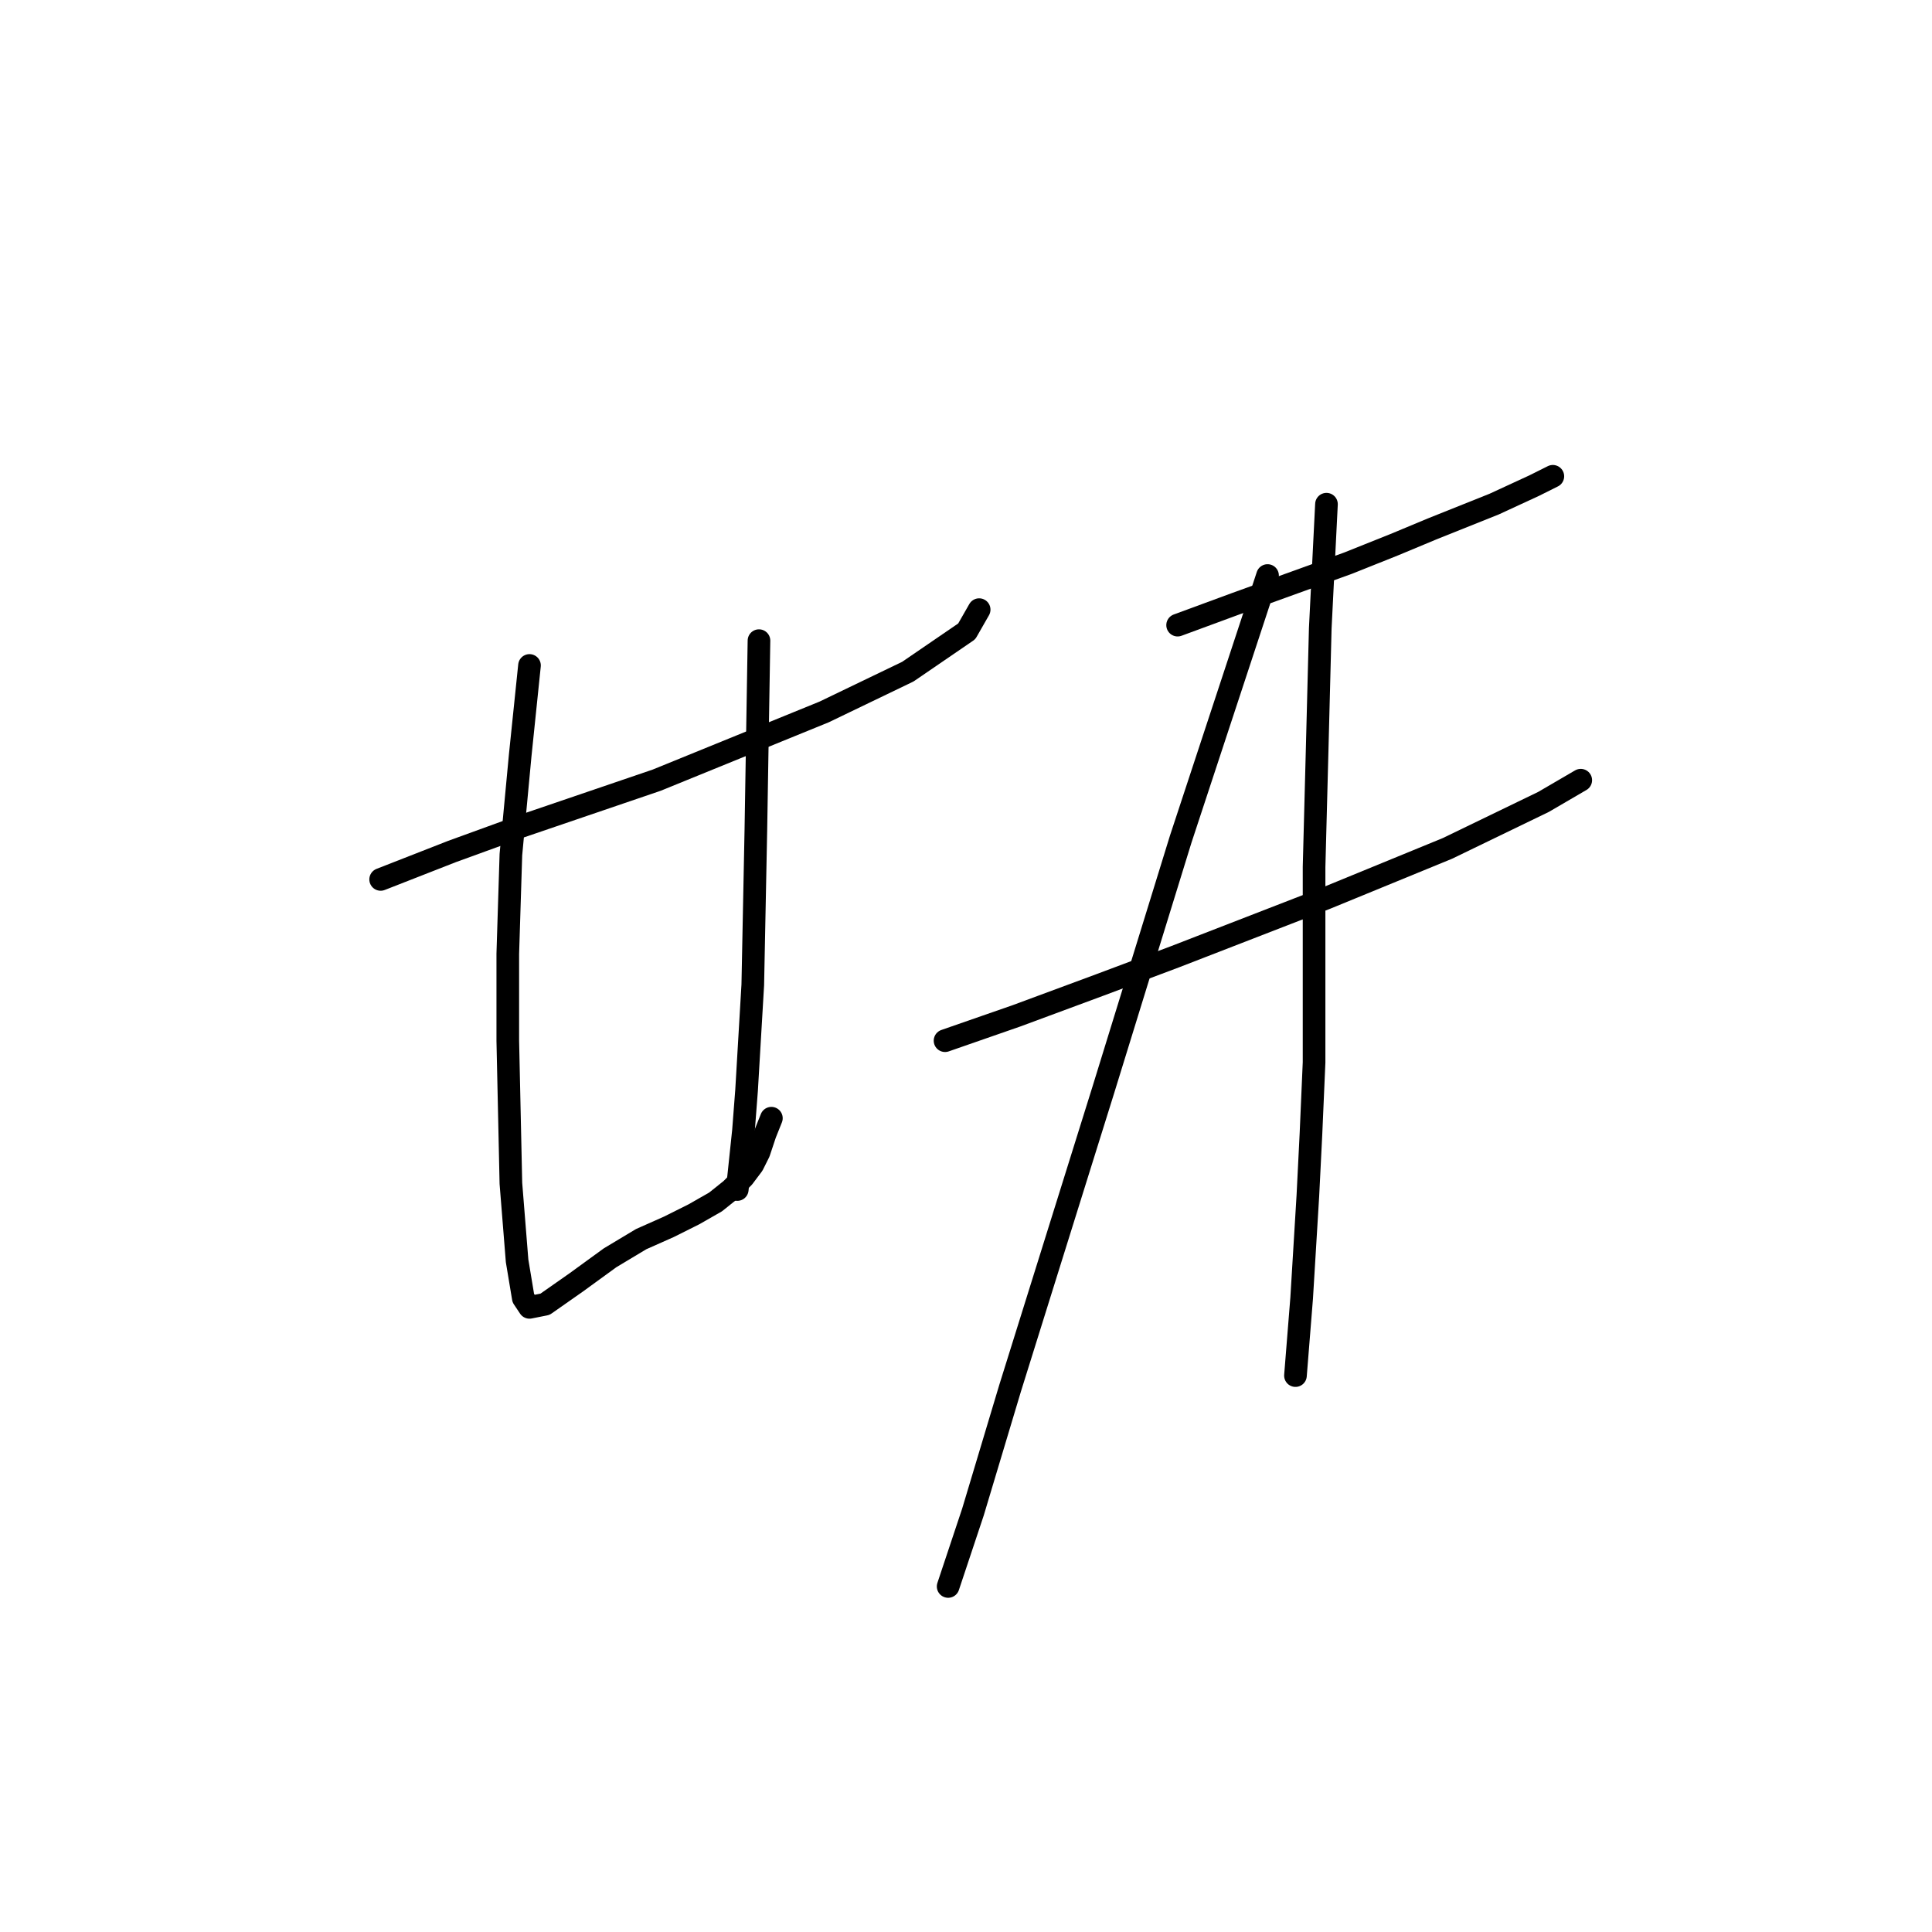 <?xml version="1.0" standalone="no"?>
    <svg width="256" height="256" xmlns="http://www.w3.org/2000/svg" version="1.1">
    <polyline stroke="black" stroke-width="3" stroke-linecap="round" fill="transparent" stroke-linejoin="round" points="50.438 116.528 59.889 112.83 68.929 109.543 87.008 103.379 109.197 94.339 120.292 88.998 128.099 83.656 129.743 80.78 129.743 80.78 " />
        <polyline stroke="black" stroke-width="3" stroke-linecap="round" fill="transparent" stroke-linejoin="round" points="70.161 88.176 68.929 100.092 67.696 113.241 67.285 126.39 67.285 137.896 67.696 156.797 68.518 167.07 69.339 172.001 70.161 173.233 72.216 172.823 76.325 169.946 80.845 166.659 84.954 164.194 88.652 162.55 91.939 160.906 94.816 159.263 96.87 157.619 98.514 155.975 99.747 154.332 100.568 152.688 101.39 150.223 102.212 148.168 102.212 148.168 " />
        <polyline stroke="black" stroke-width="3" stroke-linecap="round" fill="transparent" stroke-linejoin="round" points="100.568 84.889 100.157 109.954 99.747 130.499 98.925 144.47 98.514 149.812 97.692 157.619 97.692 157.619 " />
        <polyline stroke="black" stroke-width="3" stroke-linecap="round" fill="transparent" stroke-linejoin="round" points="156.041 82.834 163.848 79.958 178.641 74.616 184.804 72.151 189.735 70.096 197.953 66.809 203.295 64.343 205.76 63.111 205.76 63.111 " />
        <polyline stroke="black" stroke-width="3" stroke-linecap="round" fill="transparent" stroke-linejoin="round" points="125.223 137.896 134.674 134.608 145.768 130.499 155.63 126.801 175.764 118.994 191.79 112.419 204.528 106.256 209.458 103.379 209.458 103.379 " />
        <polyline stroke="black" stroke-width="3" stroke-linecap="round" fill="transparent" stroke-linejoin="round" points="167.957 76.26 156.452 111.187 146.179 144.47 133.852 183.917 128.921 200.353 125.634 210.215 125.634 210.215 " />
        <polyline stroke="black" stroke-width="3" stroke-linecap="round" fill="transparent" stroke-linejoin="round" points="175.764 66.809 174.942 83.245 174.531 99.27 174.121 114.885 174.121 140.772 173.71 150.223 173.299 158.441 172.477 172.001 171.655 182.273 171.655 182.273 " />
        </svg>